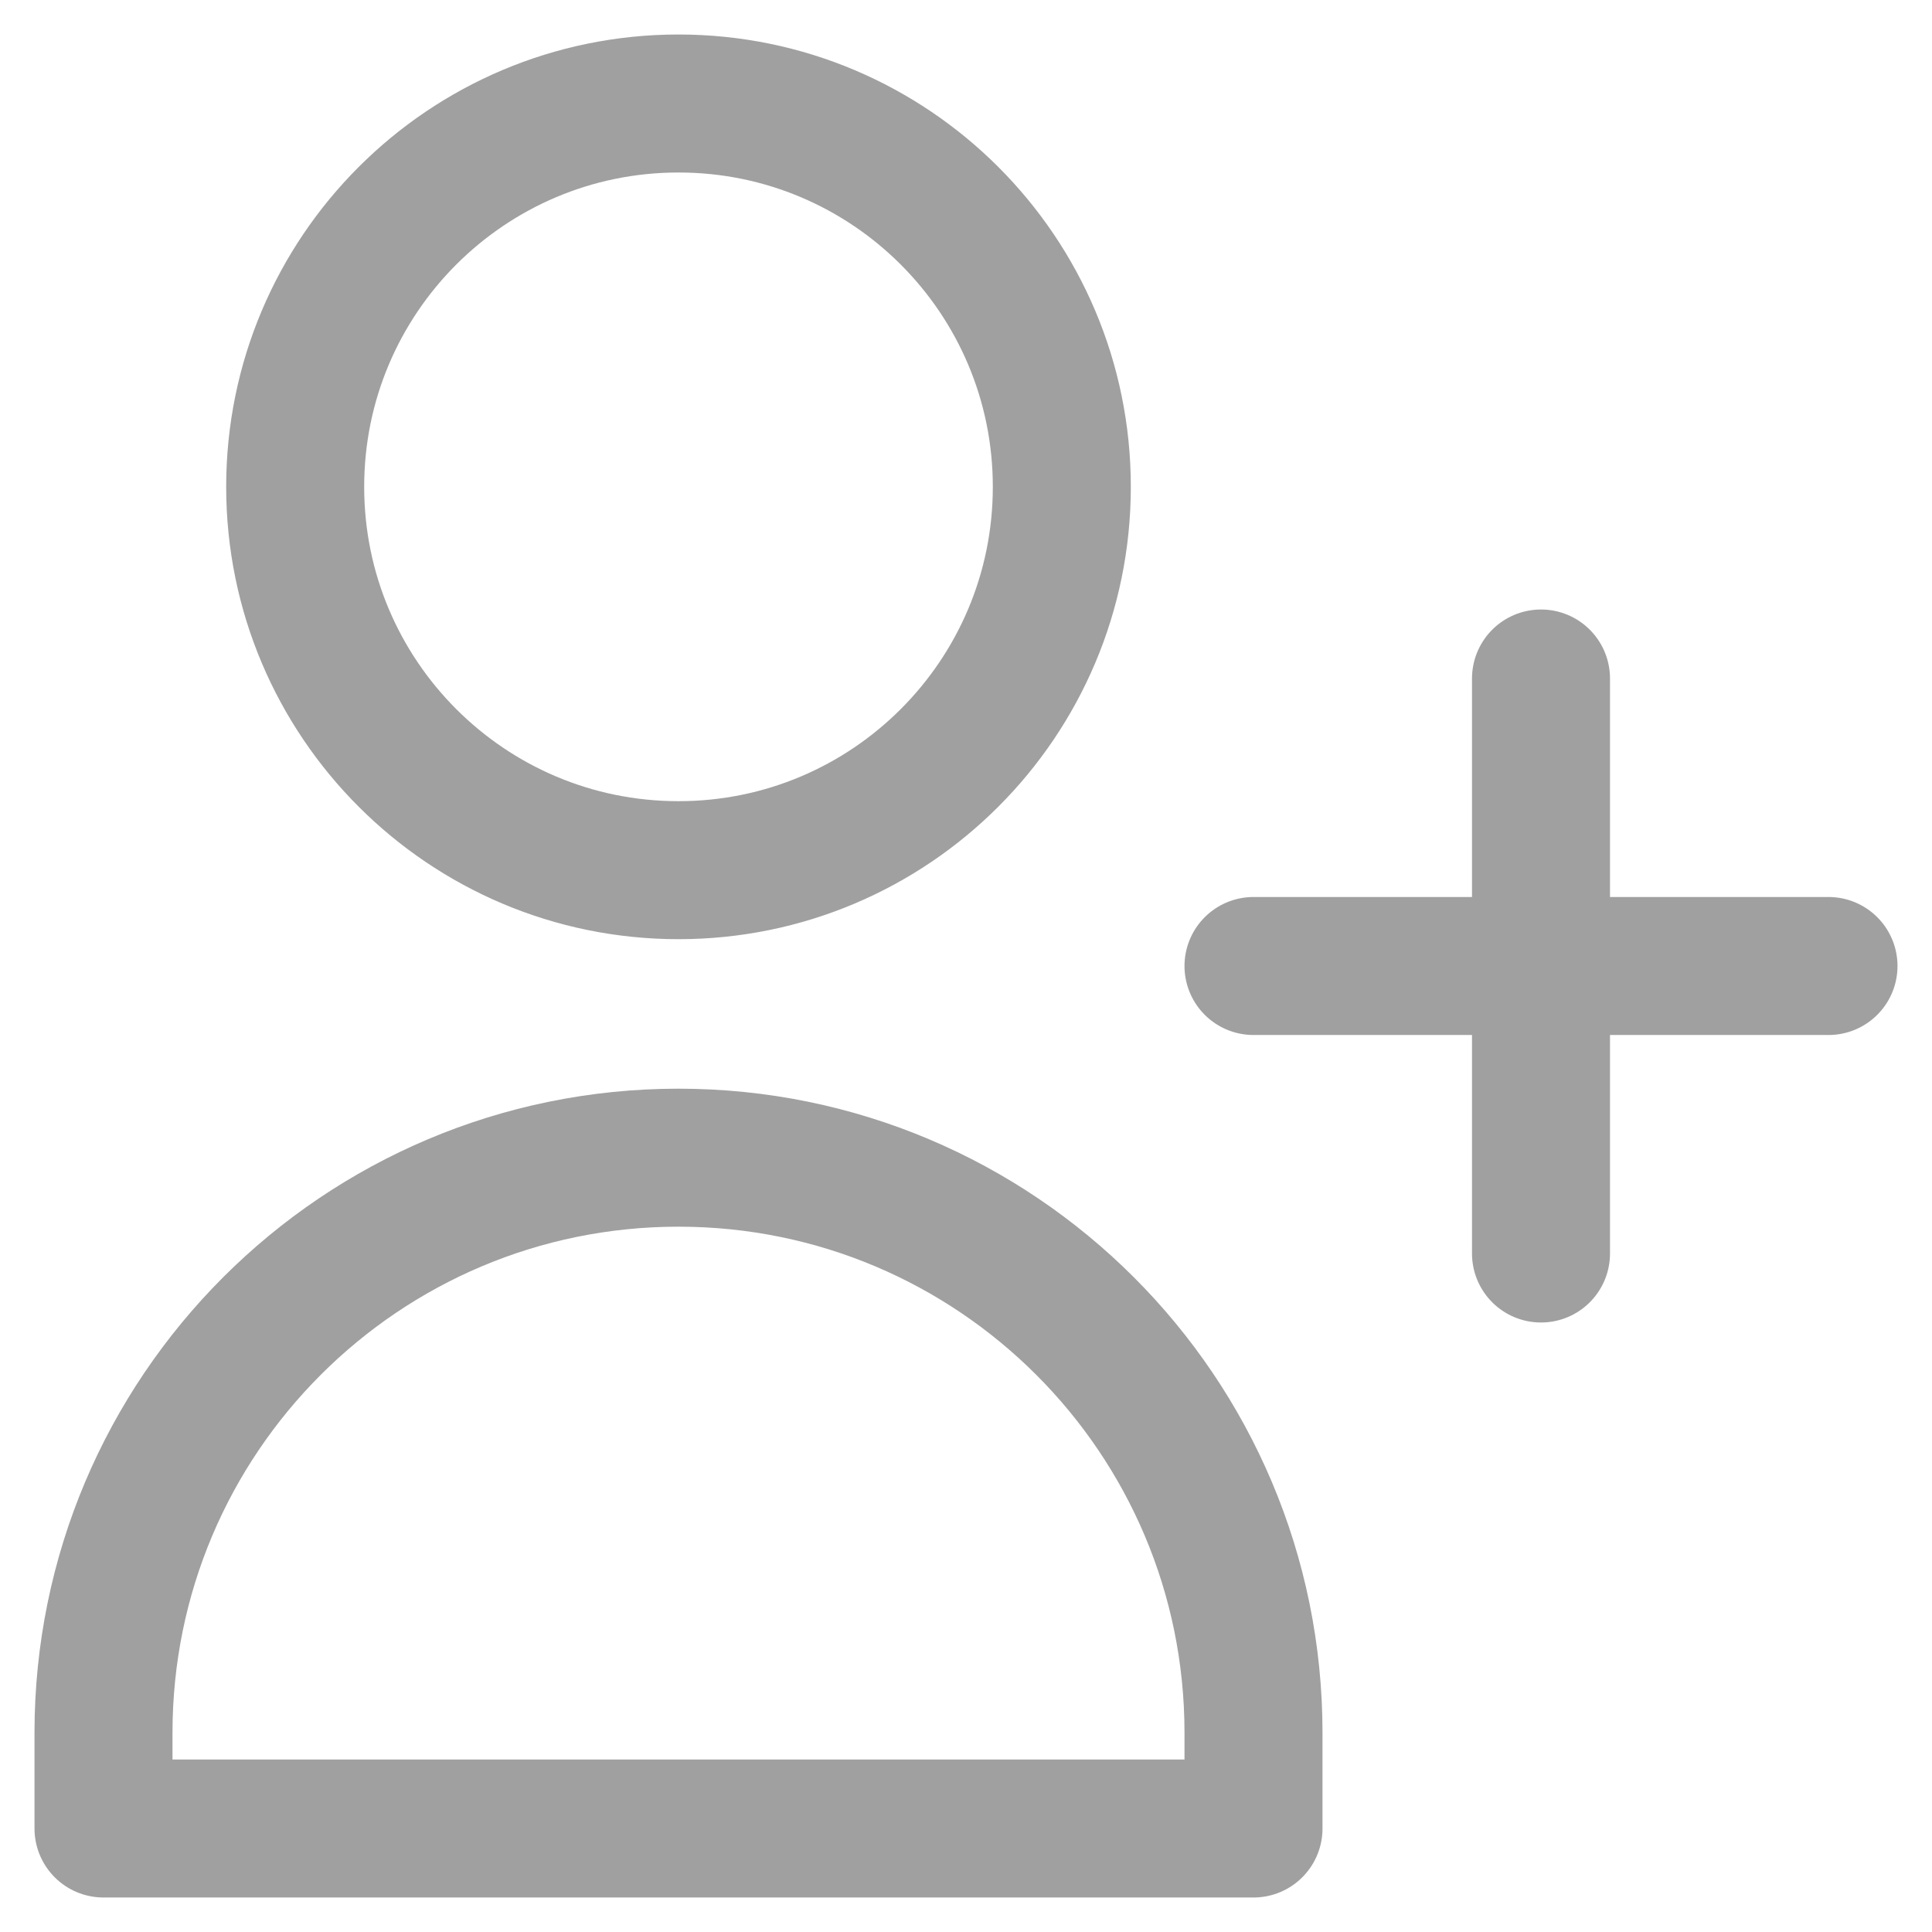 <svg width="42" height="42" viewBox="0 0 42 42" fill="none" xmlns="http://www.w3.org/2000/svg">
<path d="M33.5 14.75V21M33.5 21V27.25M33.5 21H39.75M33.5 21H27.25M23.083 10.583C23.083 15.186 19.352 18.917 14.75 18.917C10.148 18.917 6.417 15.186 6.417 10.583C6.417 5.981 10.148 2.25 14.75 2.25C19.352 2.25 23.083 5.981 23.083 10.583ZM2.25 37.667C2.25 30.763 7.846 25.167 14.75 25.167C21.654 25.167 27.25 30.763 27.25 37.667V39.75H2.25V37.667Z" stroke="#A0A0A1" stroke-width="3" stroke-linecap="round" stroke-linejoin="round"></path>
</svg>
